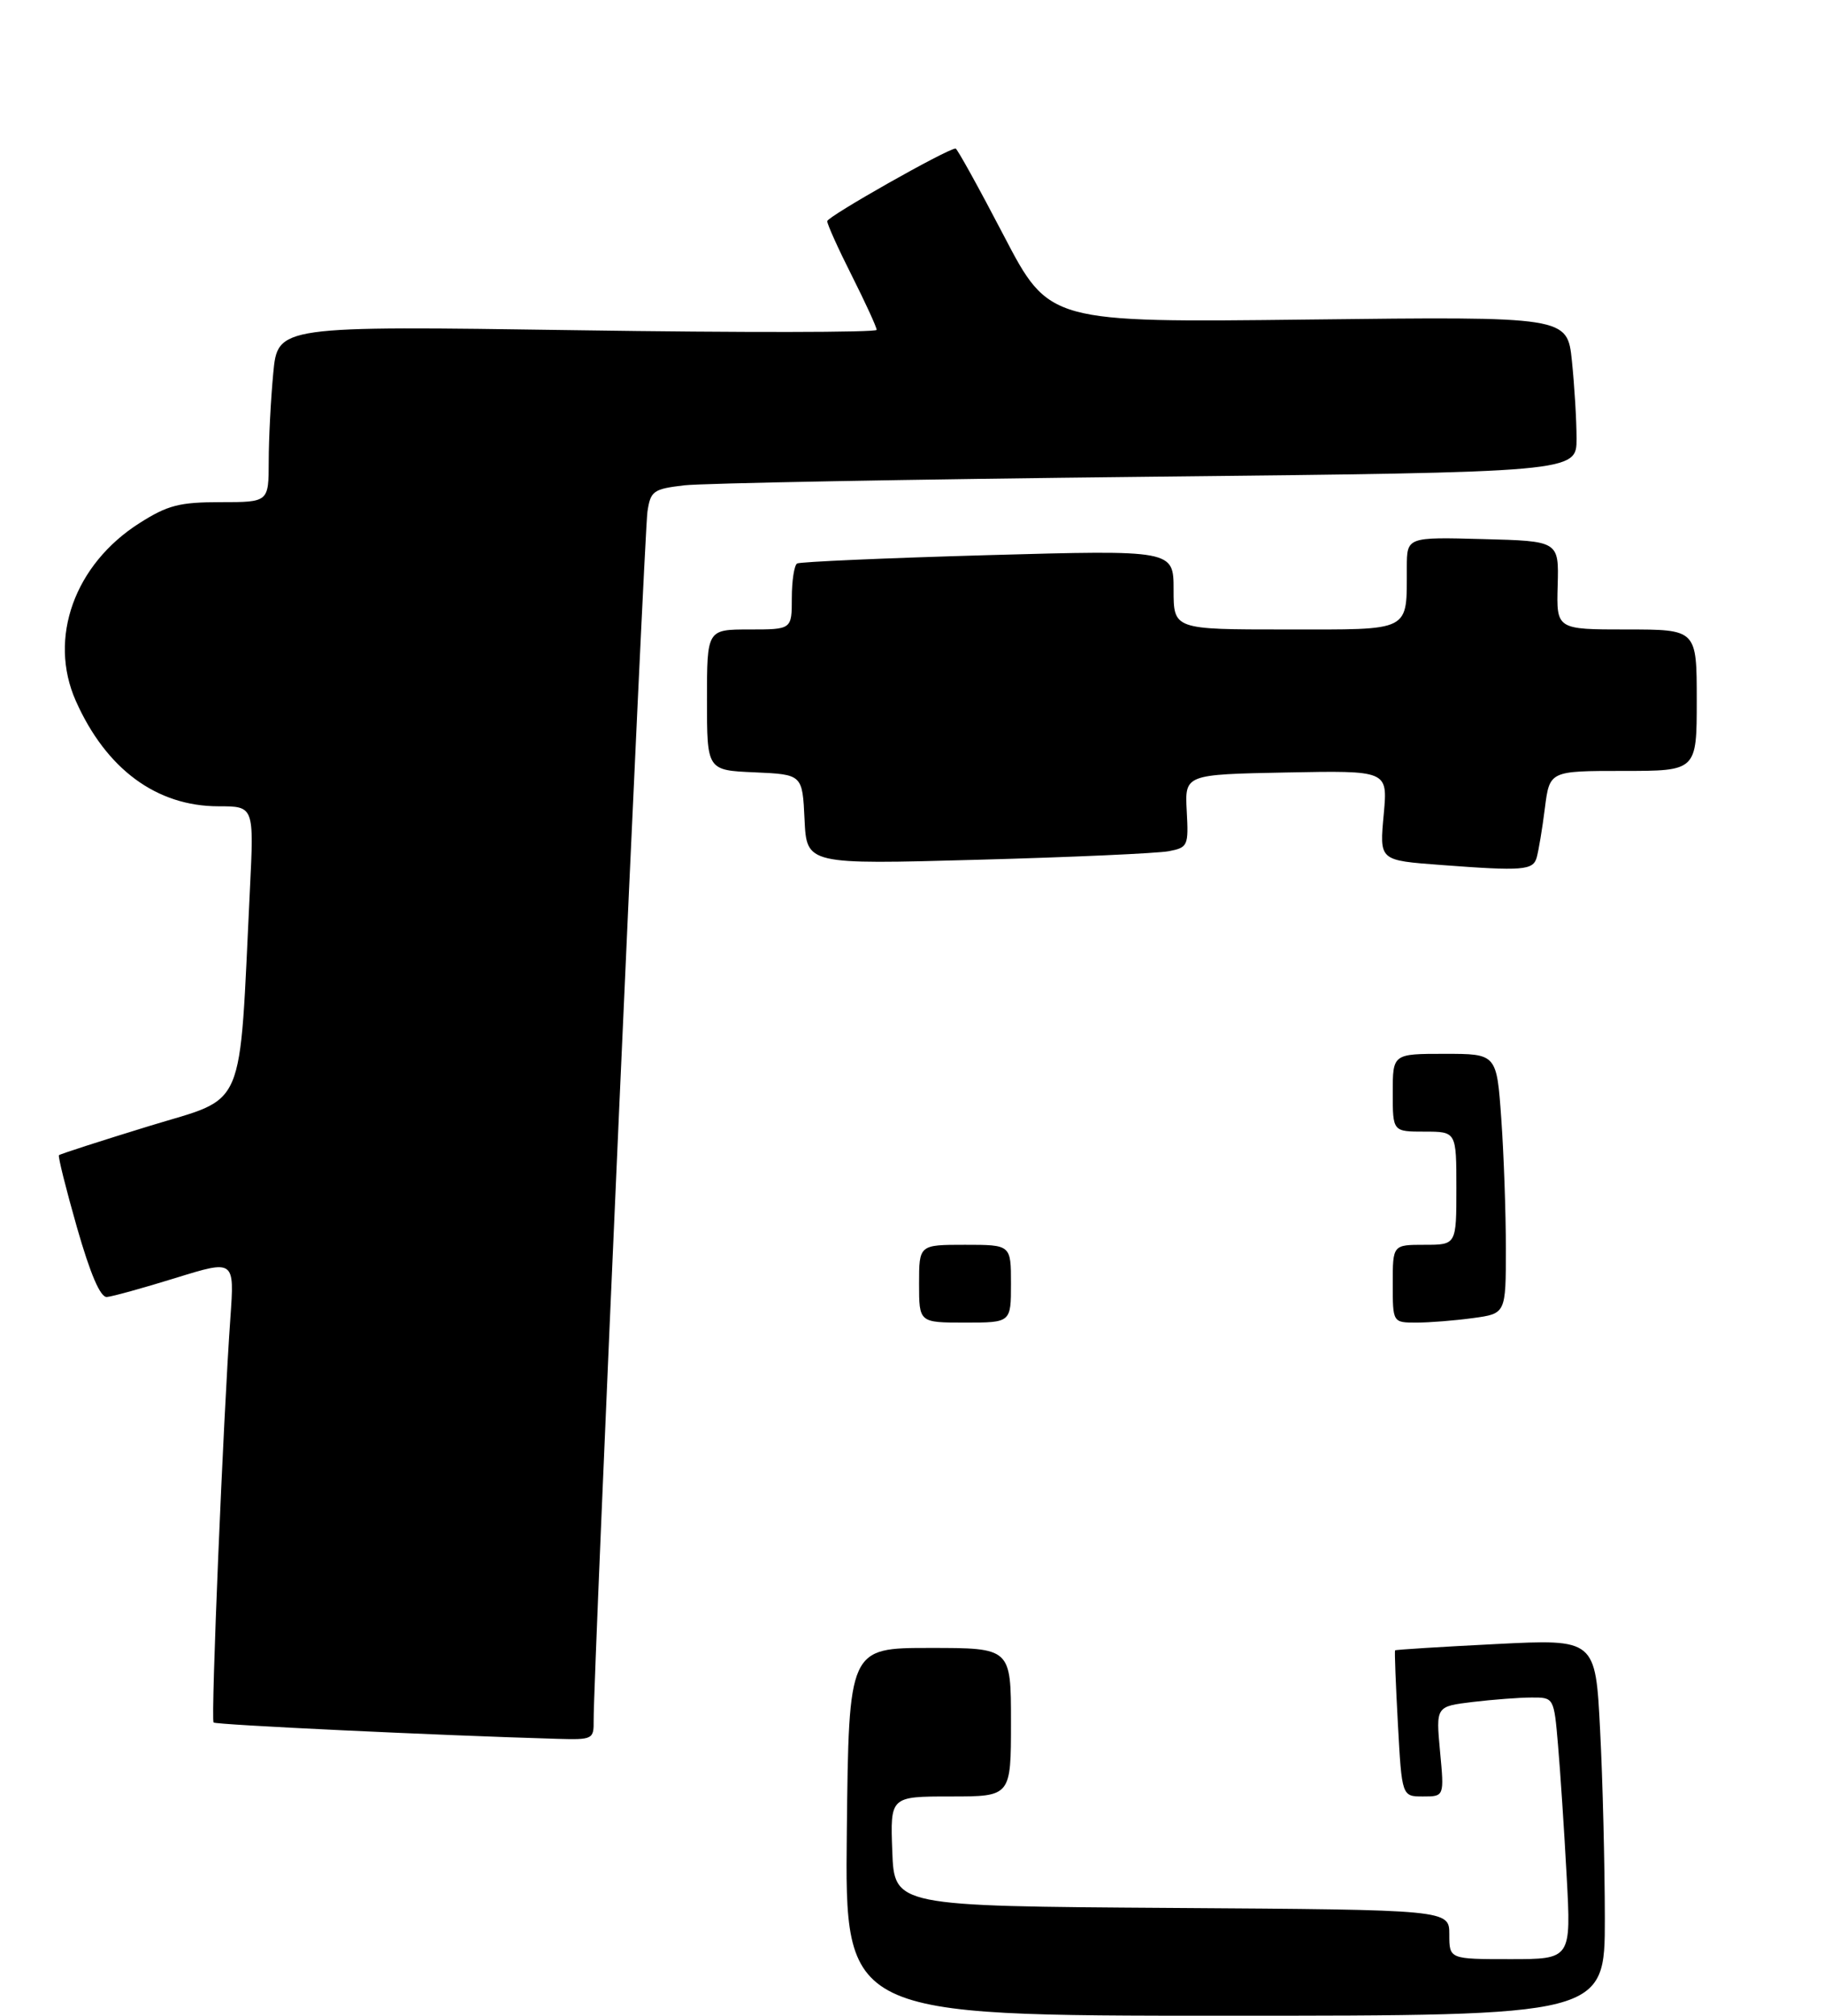 <?xml version="1.0" encoding="UTF-8" standalone="no"?>
<!DOCTYPE svg PUBLIC "-//W3C//DTD SVG 1.1//EN" "http://www.w3.org/Graphics/SVG/1.1/DTD/svg11.dtd" >
<svg xmlns="http://www.w3.org/2000/svg" xmlns:xlink="http://www.w3.org/1999/xlink" version="1.1" viewBox="0 0 258 285">
 <g >
 <path fill="currentColor"
d=" M 83.97 243.25 C 83.91 237.42 91.13 75.33 91.58 72.34 C 92.02 69.41 92.40 69.14 96.78 68.62 C 99.38 68.32 128.84 67.77 162.25 67.41 C 223.00 66.76 223.00 66.76 223.00 62.03 C 223.00 59.42 222.70 54.47 222.34 51.02 C 221.69 44.75 221.69 44.75 185.05 45.18 C 148.40 45.61 148.40 45.61 141.98 33.31 C 138.45 26.54 135.38 21.00 135.17 21.00 C 134.02 21.00 117.02 30.62 117.01 31.27 C 117.00 31.70 118.57 35.18 120.50 39.00 C 122.42 42.82 124.00 46.26 124.00 46.64 C 124.00 47.01 104.94 47.04 81.64 46.69 C 39.28 46.07 39.28 46.07 38.65 52.78 C 38.30 56.48 38.01 62.09 38.01 65.25 C 38.00 71.00 38.00 71.00 31.20 71.00 C 25.38 71.00 23.72 71.43 19.75 73.95 C 10.54 79.79 6.79 90.23 10.72 99.09 C 15.01 108.74 22.14 114.00 30.92 114.00 C 35.93 114.00 35.93 114.00 35.35 125.75 C 33.78 157.81 35.00 154.94 21.07 159.22 C 14.23 161.32 8.50 163.17 8.34 163.33 C 8.18 163.49 9.33 168.09 10.89 173.56 C 12.79 180.18 14.20 183.46 15.12 183.38 C 15.88 183.32 20.25 182.11 24.84 180.69 C 33.17 178.11 33.17 178.11 32.59 186.30 C 31.58 200.43 29.80 243.14 30.21 243.54 C 30.53 243.87 61.87 245.36 78.75 245.85 C 83.85 246.00 84.00 245.92 83.97 243.25 Z  M 217.36 121.25 C 217.63 120.29 218.16 117.14 218.52 114.25 C 219.19 109.00 219.19 109.00 229.59 109.00 C 240.00 109.00 240.00 109.00 240.00 99.00 C 240.00 89.00 240.00 89.00 230.08 89.00 C 220.15 89.00 220.15 89.00 220.33 82.75 C 220.50 76.50 220.50 76.50 209.75 76.22 C 199.00 75.93 199.00 75.93 198.99 80.22 C 198.96 89.46 199.86 89.00 181.88 89.00 C 166.00 89.00 166.00 89.00 166.00 83.38 C 166.00 77.76 166.00 77.76 139.75 78.49 C 125.31 78.90 113.16 79.43 112.75 79.67 C 112.34 79.92 112.00 82.12 112.00 84.56 C 112.00 89.00 112.00 89.00 106.00 89.00 C 100.00 89.00 100.00 89.00 100.00 98.95 C 100.00 108.91 100.00 108.91 106.75 109.20 C 113.50 109.50 113.50 109.50 113.80 115.87 C 114.10 122.23 114.10 122.23 138.30 121.56 C 151.61 121.20 163.77 120.65 165.32 120.35 C 168.02 119.83 168.13 119.60 167.86 114.66 C 167.59 109.50 167.59 109.50 181.94 109.22 C 196.28 108.94 196.28 108.94 195.74 114.98 C 195.12 121.76 194.98 121.63 204.00 122.31 C 215.39 123.17 216.85 123.05 217.36 121.25 Z  M 119.78 259.00 C 120.06 233.00 120.06 233.00 131.53 233.00 C 143.00 233.00 143.00 233.00 143.00 243.50 C 143.00 254.00 143.00 254.00 134.46 254.00 C 125.92 254.00 125.92 254.00 126.21 261.75 C 126.50 269.50 126.50 269.50 165.75 269.76 C 205.00 270.02 205.00 270.02 205.00 273.51 C 205.00 277.00 205.00 277.00 213.62 277.00 C 222.24 277.00 222.24 277.00 221.60 265.25 C 221.25 258.79 220.70 250.46 220.38 246.75 C 219.80 240.00 219.80 240.00 216.65 240.01 C 214.92 240.01 211.16 240.30 208.30 240.64 C 203.10 241.27 203.10 241.27 203.69 247.63 C 204.29 254.00 204.29 254.00 201.29 254.00 C 198.29 254.00 198.29 254.00 197.73 243.75 C 197.42 238.12 197.24 233.43 197.33 233.34 C 197.42 233.24 203.84 232.84 211.59 232.45 C 225.68 231.74 225.68 231.74 226.33 244.62 C 226.70 251.70 226.99 263.69 227.00 271.25 C 227.00 285.00 227.00 285.00 173.25 285.00 C 119.50 285.00 119.50 285.00 119.78 259.00 Z  M 130.00 181.50 C 130.00 176.00 130.00 176.00 136.50 176.00 C 143.00 176.00 143.00 176.00 143.00 181.50 C 143.00 187.00 143.00 187.00 136.50 187.00 C 130.00 187.00 130.00 187.00 130.00 181.50 Z  M 197.00 181.50 C 197.00 176.00 197.00 176.00 201.50 176.00 C 206.00 176.00 206.00 176.00 206.00 168.00 C 206.00 160.00 206.00 160.00 201.50 160.00 C 197.00 160.00 197.00 160.00 197.00 154.50 C 197.00 149.00 197.00 149.00 204.35 149.00 C 211.70 149.00 211.70 149.00 212.35 158.15 C 212.71 163.19 213.00 171.45 213.00 176.52 C 213.00 185.73 213.00 185.73 208.36 186.36 C 205.81 186.71 202.21 187.00 200.36 187.00 C 197.00 187.00 197.00 187.00 197.00 181.50 Z "/>
</g>
</svg>
